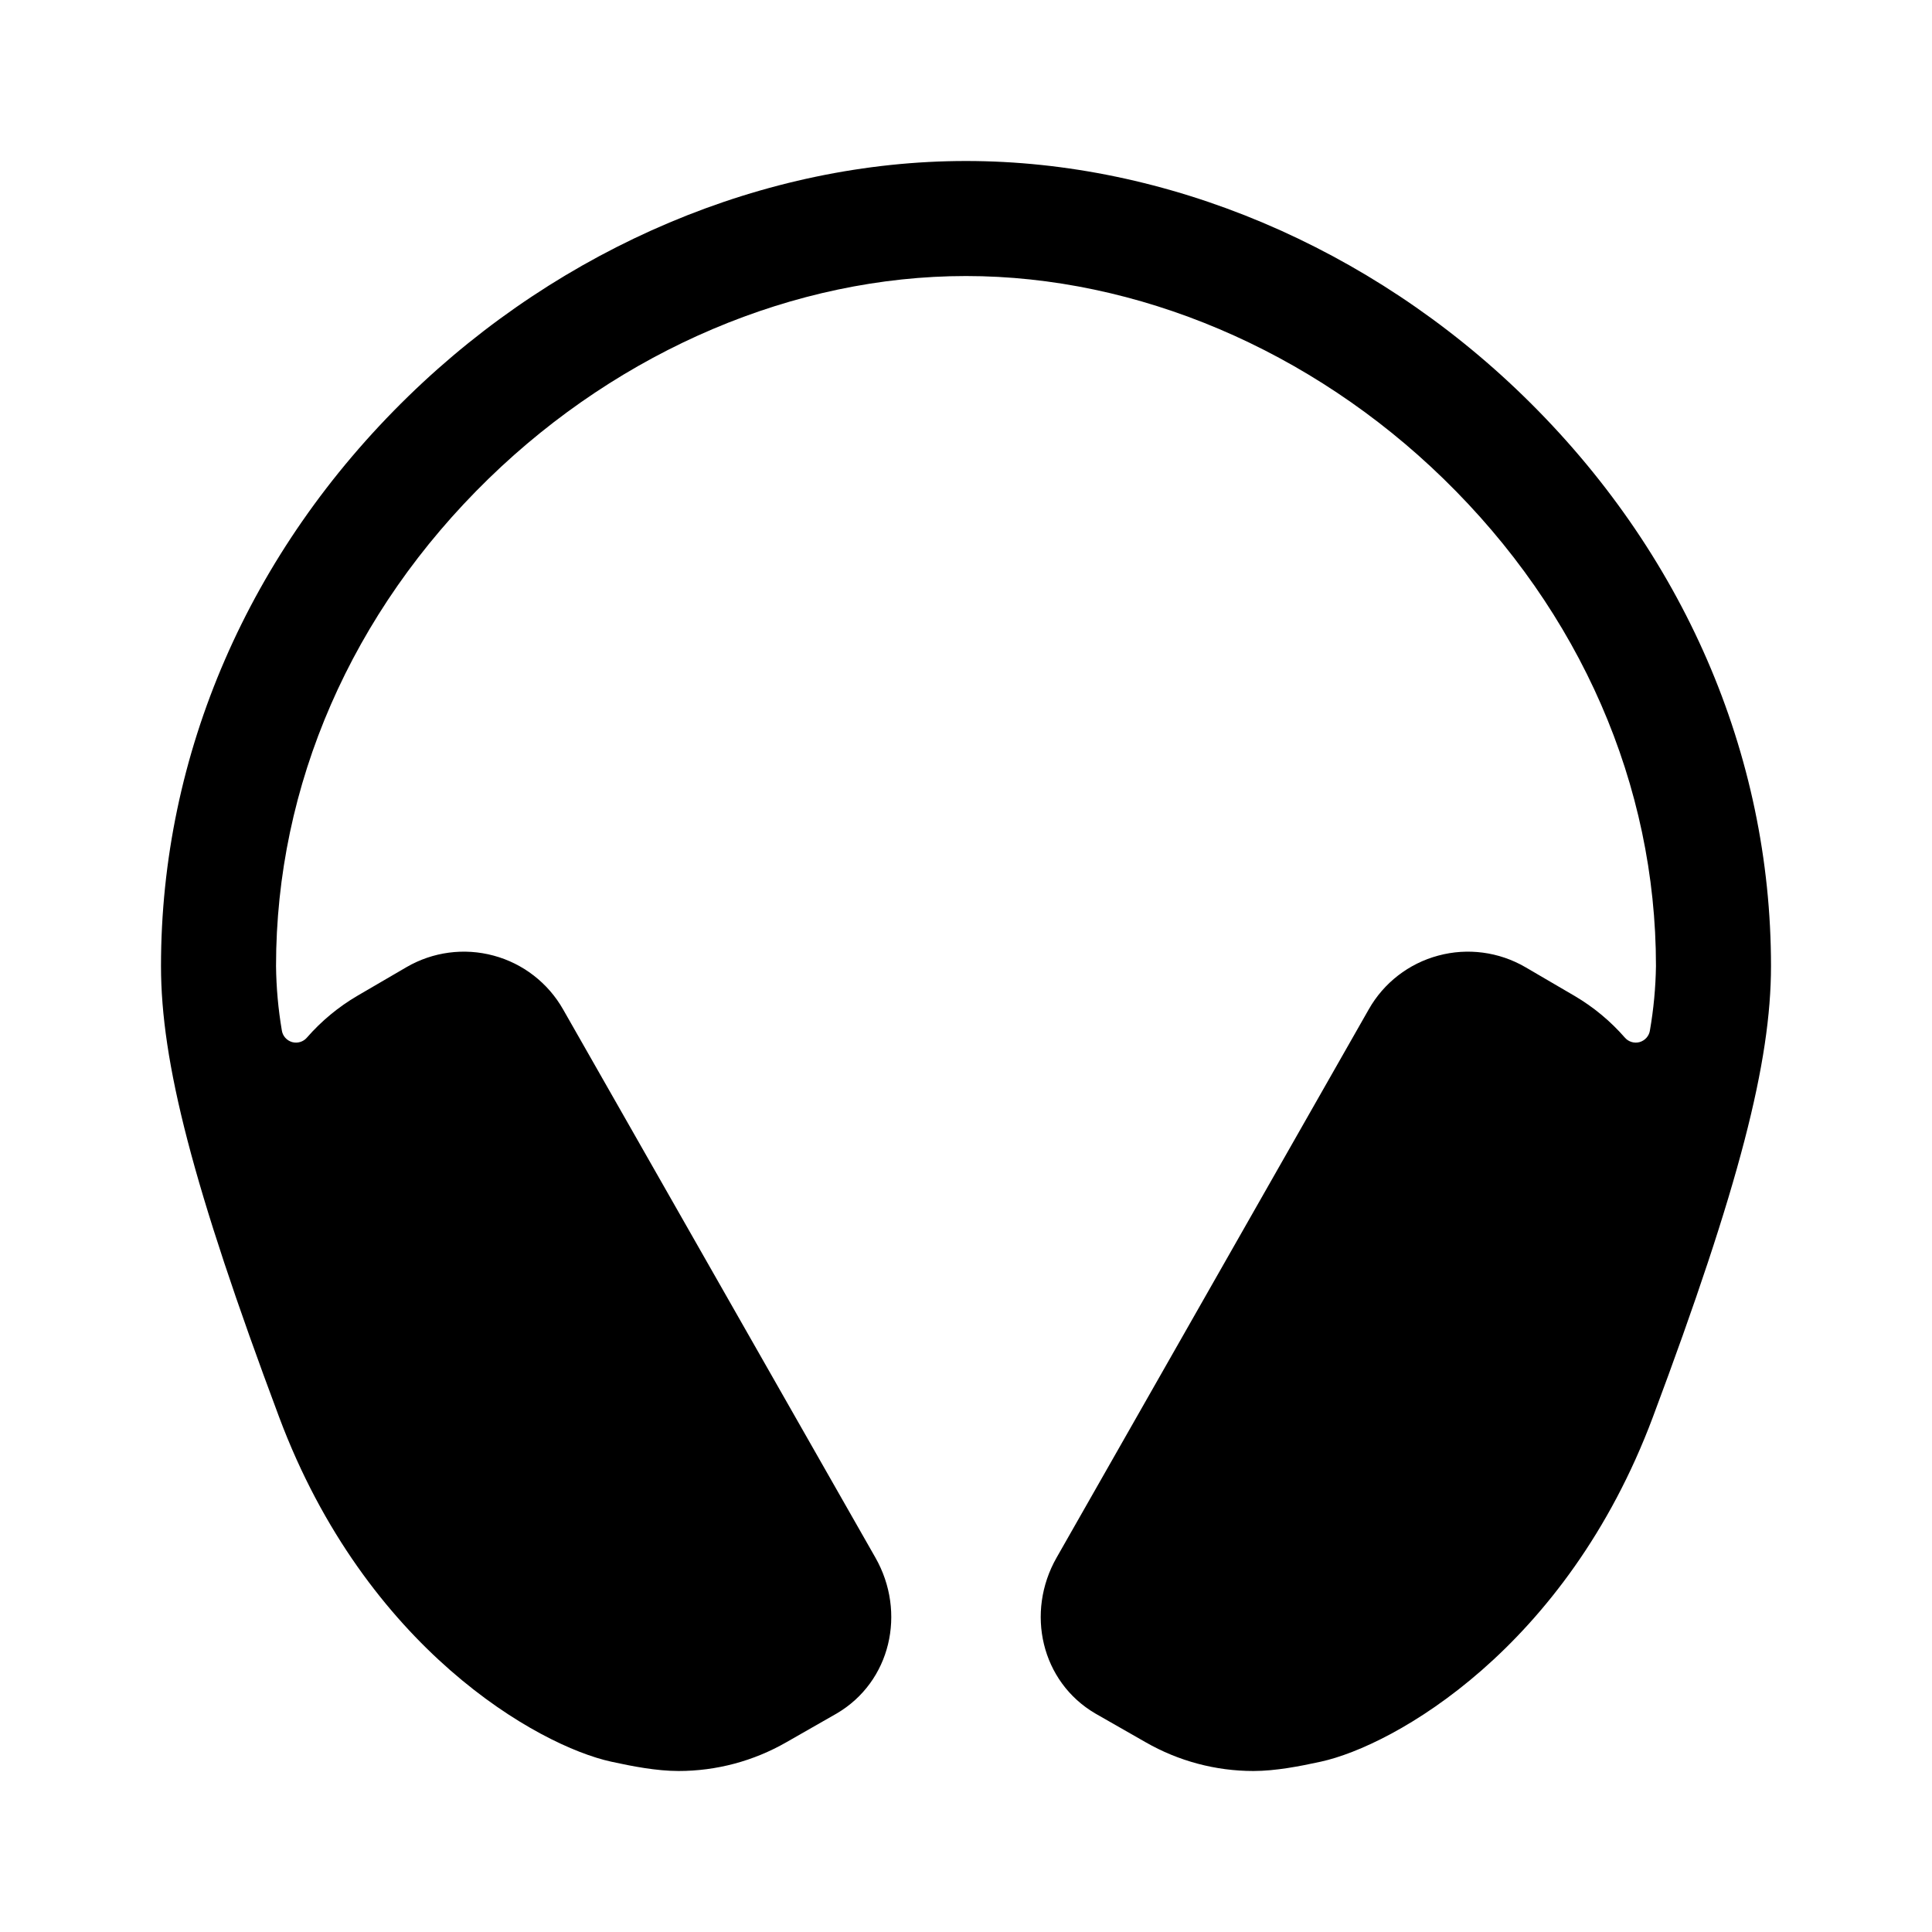 <?xml version="1.0" encoding="UTF-8"?>
<svg width="24px" height="24px" viewBox="0 0 24 24" version="1.1" xmlns="http://www.w3.org/2000/svg" xmlns:xlink="http://www.w3.org/1999/xlink">
    <title>VSQUARE/4) Icons/headset/headset</title>
    <g id="VSQUARE_Symbols" stroke="none" stroke-width="1" fill="none" fill-rule="evenodd">
        <g id="VSQUARE/4)-Icons/headset/headset">
            <rect id="Rectangle" x="0" y="0" width="24" height="24"></rect>
            <path d="M18.927,4.922 C17.019,3.065 14.495,2 12,2 C9.505,2 6.981,3.065 5.073,4.922 C3.092,6.851 2,9.366 2,12 C2,13.191 2.391,14.727 3.468,17.605 C4.545,20.483 6.688,21.687 7.592,21.884 C7.852,21.941 8.156,22 8.429,22 C8.899,22 9.36,21.877 9.768,21.643 L10.393,21.286 C11.066,20.892 11.262,20.03 10.875,19.35 L6.995,12.539 C6.808,12.21 6.497,11.969 6.132,11.871 C5.766,11.772 5.377,11.824 5.05,12.014 L4.438,12.371 C4.203,12.509 3.992,12.684 3.813,12.889 C3.768,12.942 3.696,12.964 3.628,12.945 C3.561,12.925 3.511,12.869 3.501,12.8 C3.456,12.535 3.432,12.268 3.429,12 C3.429,9.754 4.366,7.604 6.07,5.946 C7.714,4.346 9.875,3.429 12,3.429 C14.125,3.429 16.286,4.346 17.93,5.946 C19.634,7.604 20.571,9.754 20.571,12 C20.567,12.268 20.542,12.535 20.496,12.8 C20.486,12.869 20.436,12.925 20.369,12.945 C20.302,12.964 20.229,12.942 20.184,12.889 C20.005,12.684 19.794,12.509 19.559,12.371 L18.948,12.014 C18.621,11.824 18.231,11.772 17.866,11.871 C17.5,11.969 17.189,12.21 17.003,12.539 L13.125,19.35 C12.738,20.03 12.934,20.892 13.607,21.286 L14.232,21.643 C14.64,21.877 15.101,22 15.571,22 C15.844,22 16.148,21.941 16.408,21.884 C17.312,21.687 19.455,20.482 20.532,17.605 C21.609,14.728 22,13.191 22,12 C22,9.366 20.908,6.851 18.927,4.922 Z" id="Path" fill="#000000" fill-rule="nonzero"></path>
        </g>
    </g>
</svg>